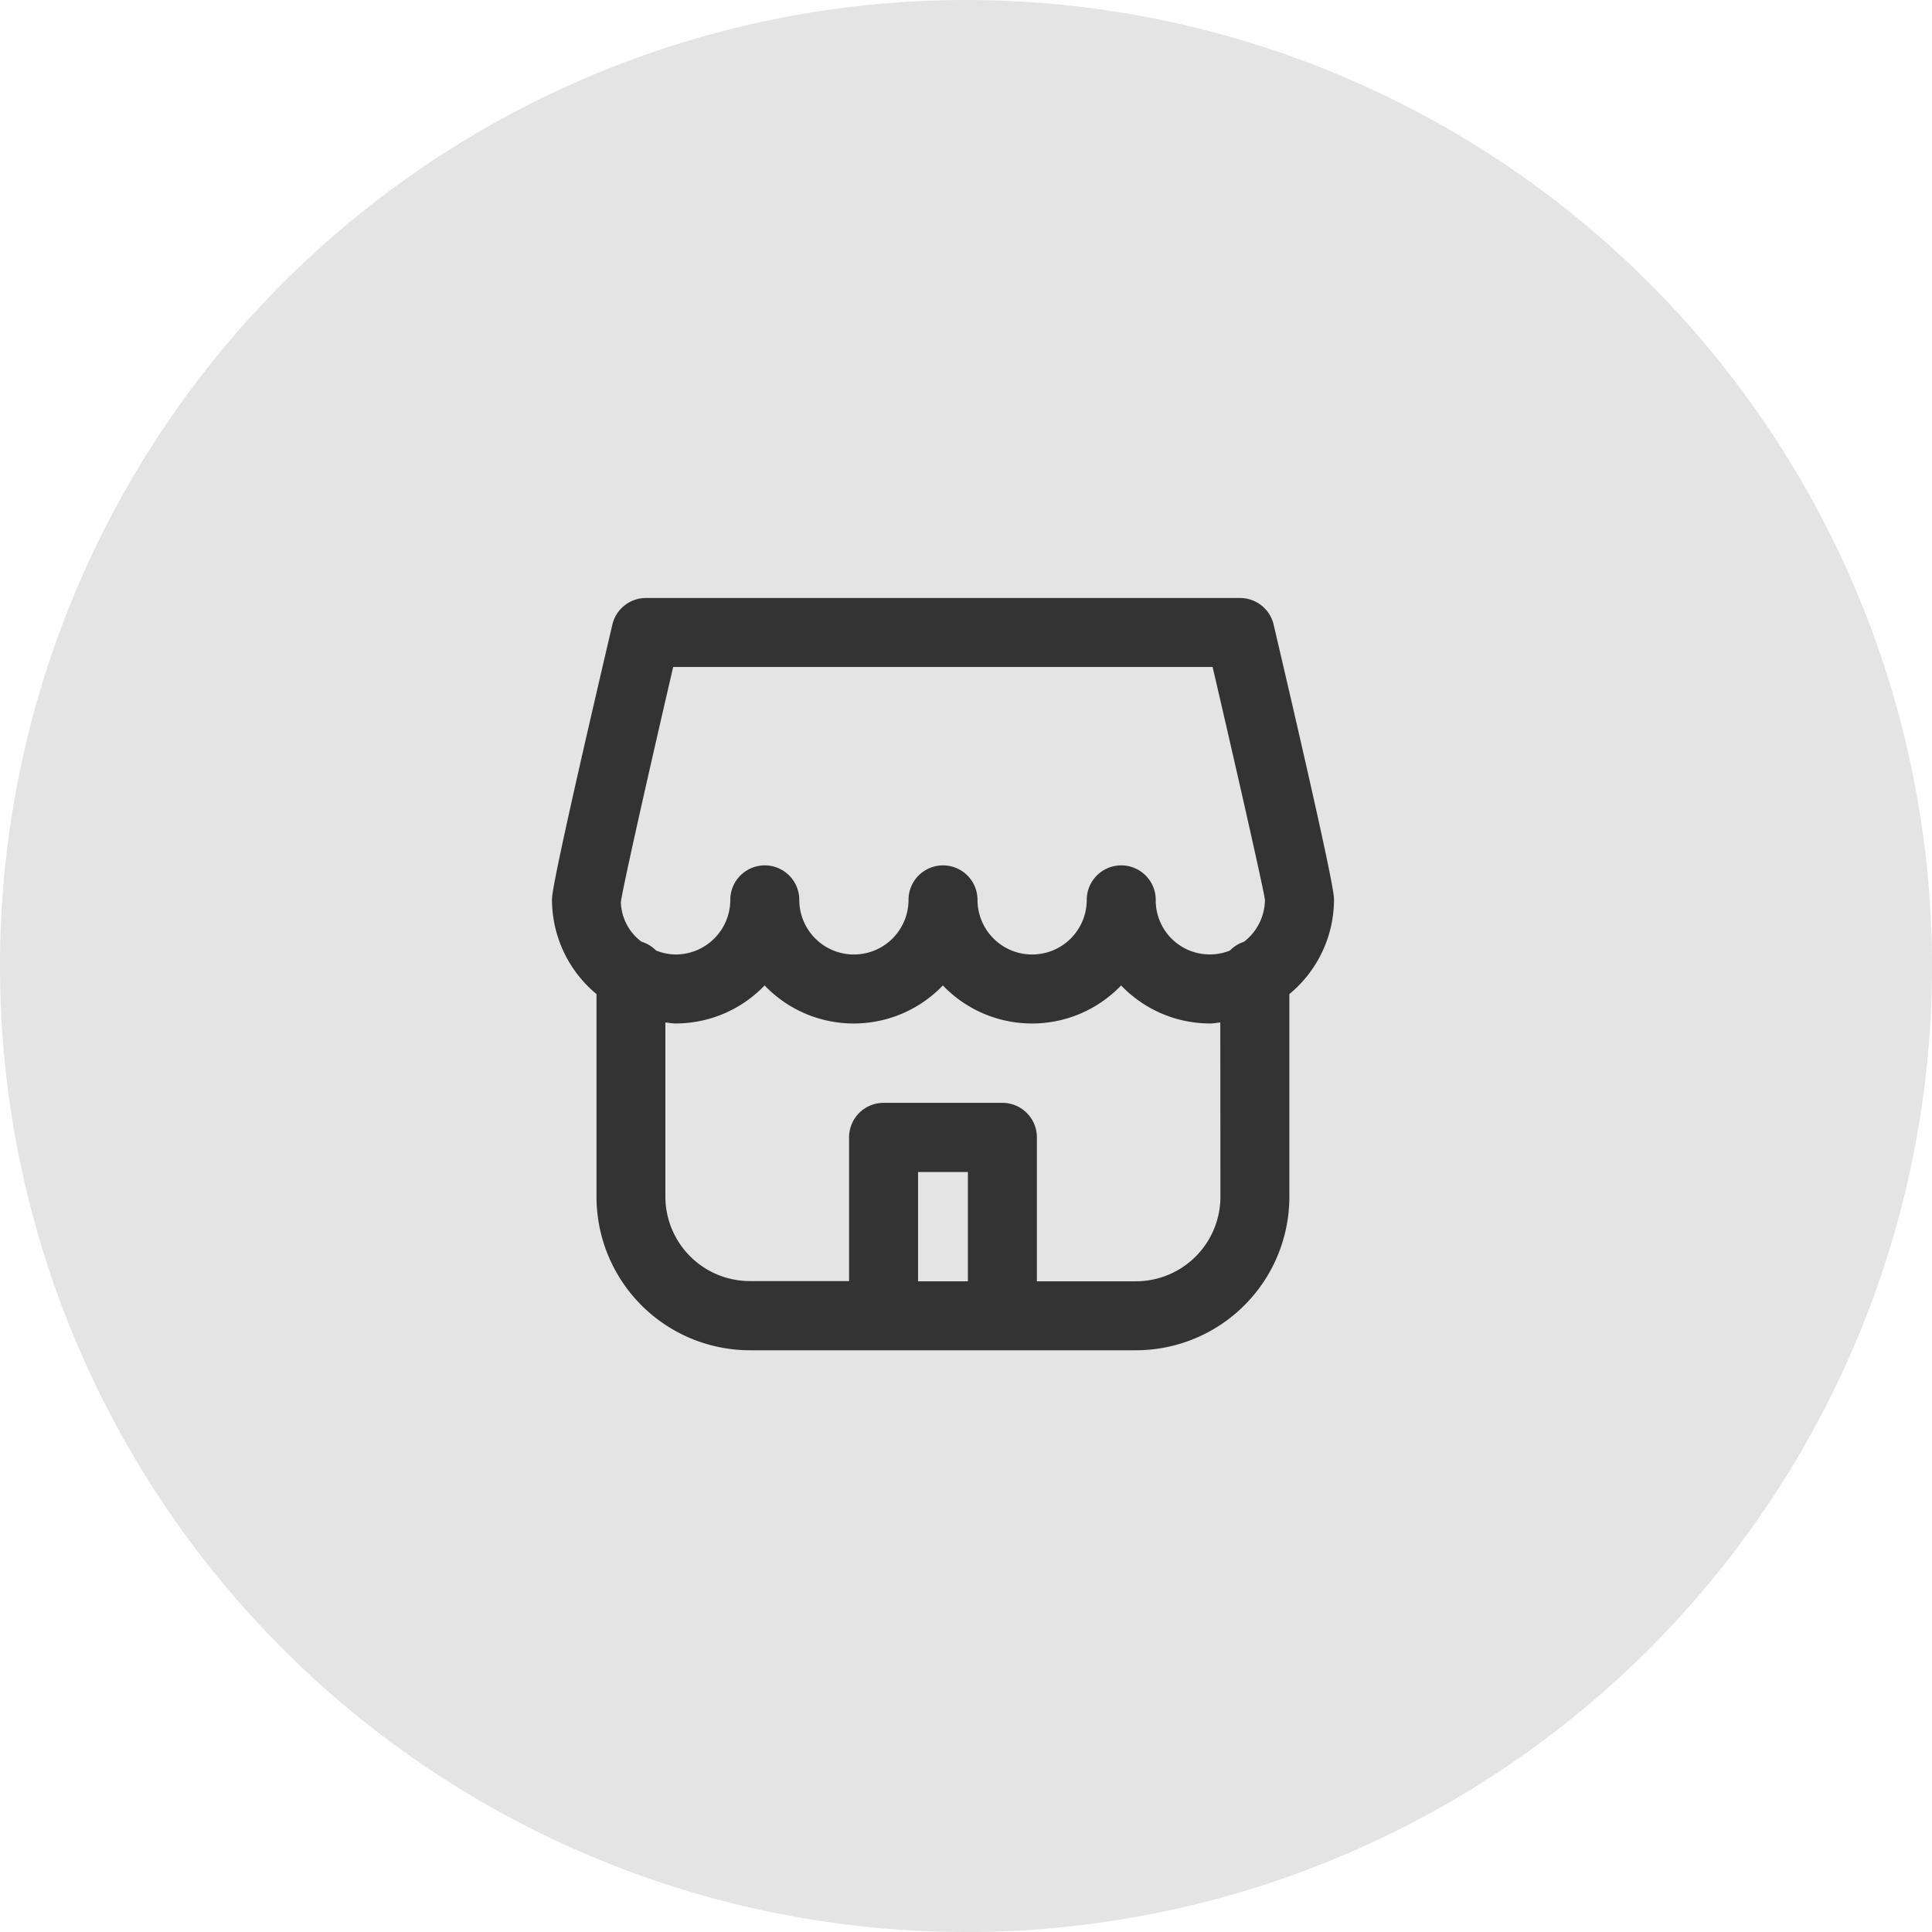 <svg id="step_1_OFF" xmlns="http://www.w3.org/2000/svg" width="48" height="48" viewBox="0 0 48 48">
  <path id="패스_8667" data-name="패스 8667" d="M24,0A24,24,0,1,1,0,24,24,24,0,0,1,24,0Z" fill="#e4e4e4"/>
  <path id="패스_8664" data-name="패스 8664" d="M19.429,7.5c0-.119,0-.432-1.5-6.839A.857.857,0,0,0,17.095,0H2.333A.857.857,0,0,0,1.5.662C0,7.069,0,7.382,0,7.5A3.054,3.054,0,0,0,1.106,9.841v5.04a3.814,3.814,0,0,0,3.81,3.809h9.594a3.814,3.814,0,0,0,3.81-3.809V9.841A3.051,3.051,0,0,0,19.429,7.5M3.013,1.714h13.4c.627,2.695,1.262,5.5,1.3,5.786a1.331,1.331,0,0,1-.522,1.042.833.833,0,0,0-.346.216A1.342,1.342,0,0,1,15,7.5a.857.857,0,1,0-1.714,0,1.357,1.357,0,0,1-2.714,0,.857.857,0,1,0-1.714,0,1.357,1.357,0,0,1-2.714,0,.857.857,0,0,0-1.714,0A1.358,1.358,0,0,1,3.071,8.857a1.331,1.331,0,0,1-.487-.1.854.854,0,0,0-.361-.218,1.274,1.274,0,0,1-.512-.978c.041-.345.675-3.153,1.3-5.848M9.095,14.262h1.238v2.714H9.095Zm7.512.619a2.1,2.1,0,0,1-2.1,2.095H12.047V13.4a.857.857,0,0,0-.857-.857H8.238a.857.857,0,0,0-.857.857v3.571H4.917a2.1,2.1,0,0,1-2.1-2.095V10.546c.085.007.165.025.25.025a3.062,3.062,0,0,0,2.215-.945,3.066,3.066,0,0,0,4.429,0,3.066,3.066,0,0,0,4.429,0,3.059,3.059,0,0,0,2.214.945c.086,0,.167-.018.25-.025Z" transform="translate(13.714 14.857)" fill="#333"/>
</svg>
